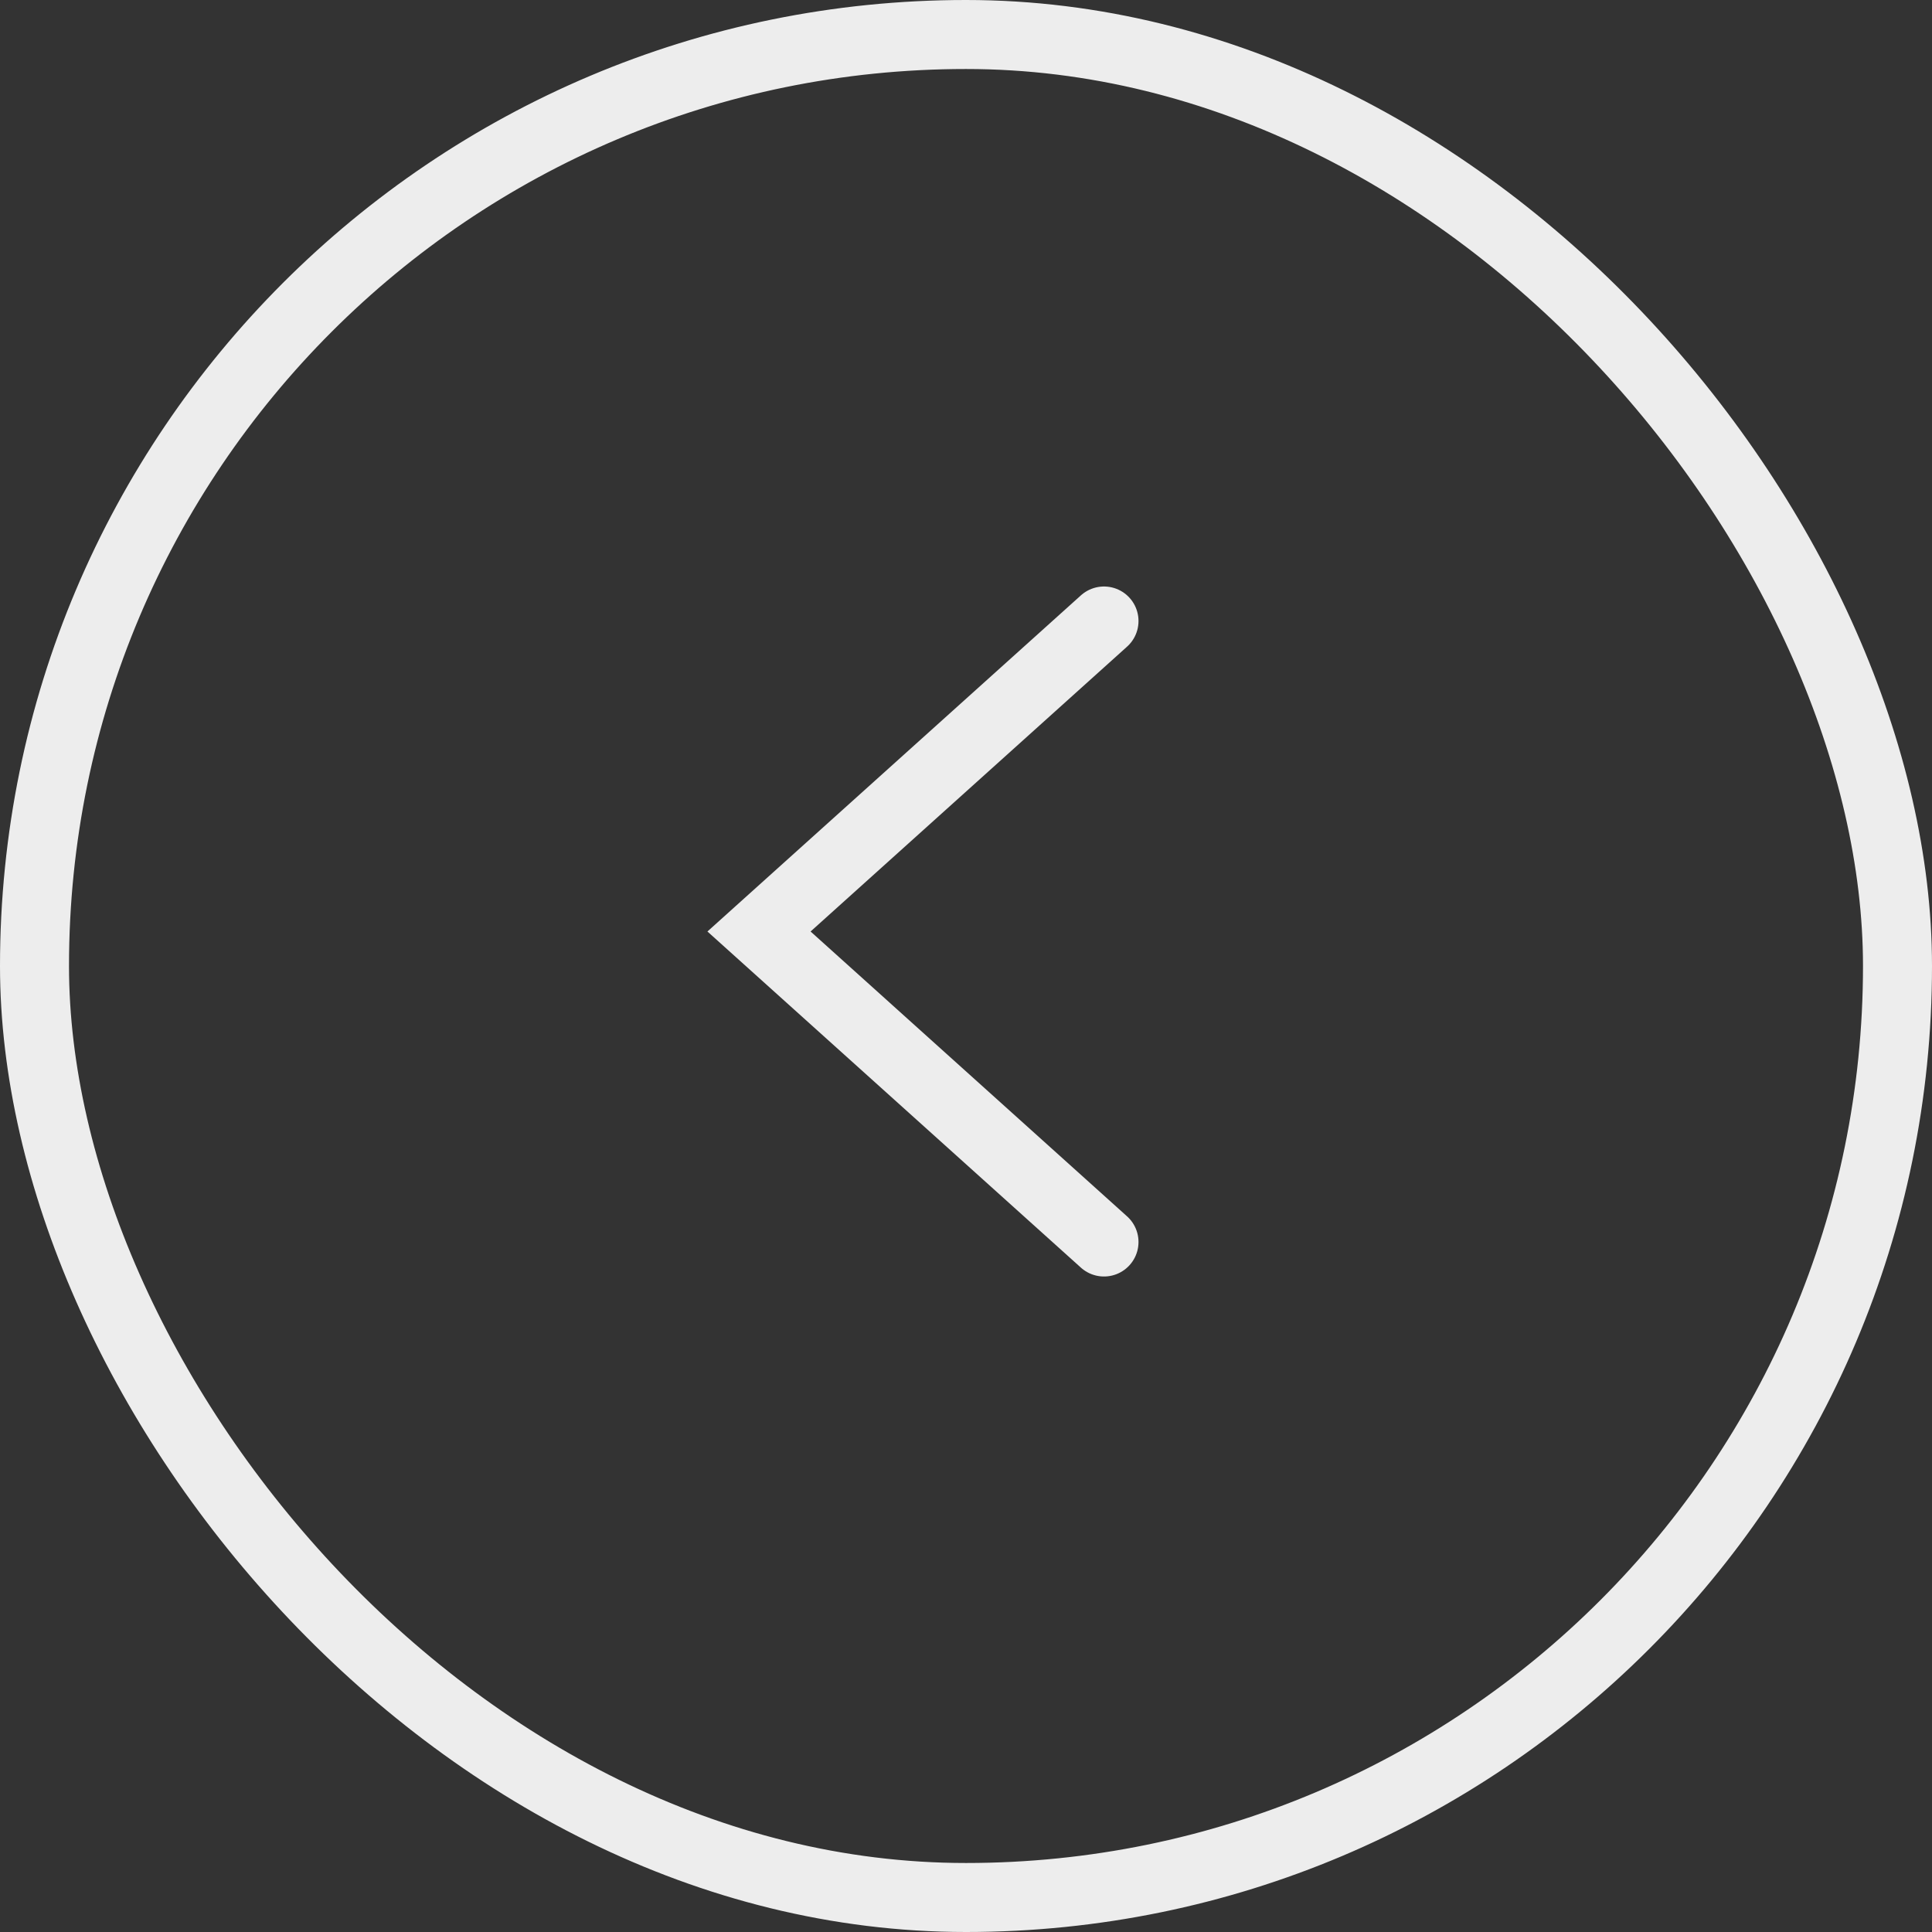 <svg width="28" height="28" viewBox="0 0 28 28" fill="none" xmlns="http://www.w3.org/2000/svg">
<rect x="0" y="0" width="28" height="28" fill="#333333" stroke="none"/>
<rect x="27.5" y="27.5" width="27" height="27" rx="13.5" transform="rotate(180 27.5 27.5)" stroke="#EDEDED"/>
<path d="M16 18L11 13.5L16 9" stroke="#EDEDED" stroke-linecap="round"/>
</svg>
